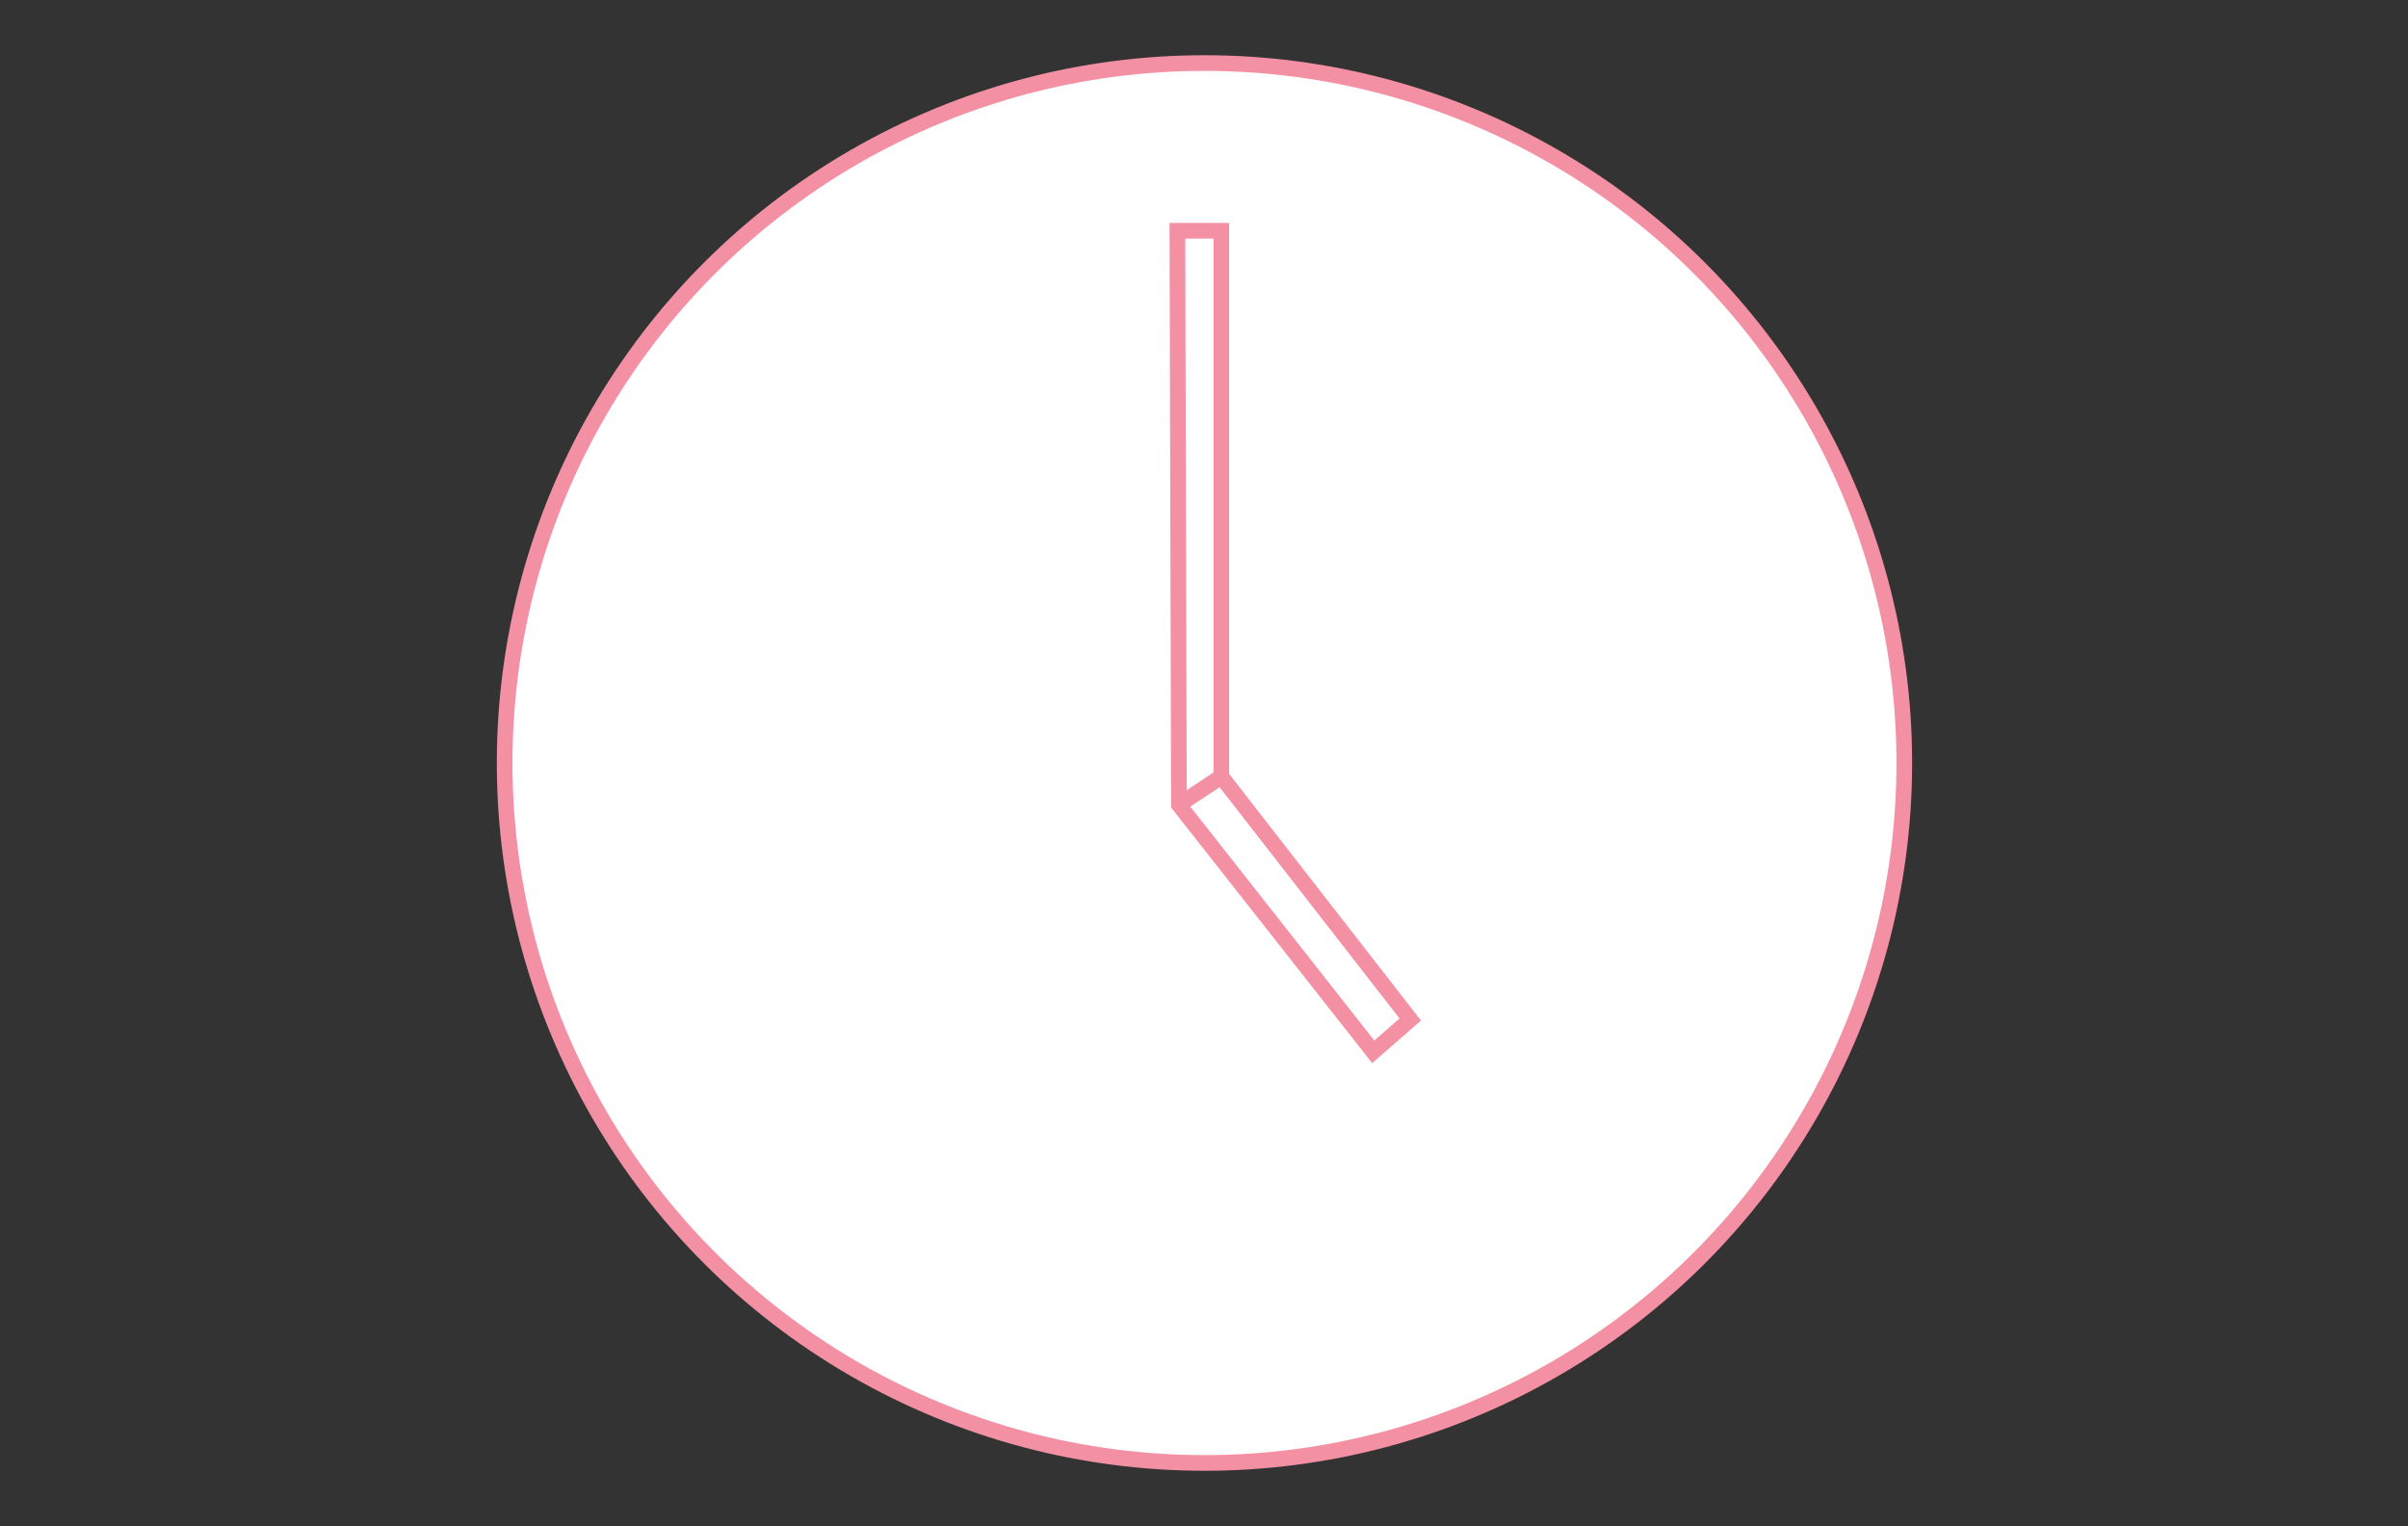 <?xml version="1.0" encoding="UTF-8"?><svg id="a" xmlns="http://www.w3.org/2000/svg" viewBox="0 0 307.48 194.82"><rect x="0" y="0" width="307.48" height="194.82" fill="#333333" stroke="none"/><defs><style>.b{fill:#fff;}.b,.c{stroke:#f490a3;stroke-miterlimit:10;stroke-width:2px;}.c{fill:none;}</style></defs><circle class="b" cx="153.8" cy="97.41" r="89.36"/><g><polygon class="c" points="180.08 130.16 175.35 134.28 150.54 102.75 150.34 29.46 155.95 29.46 155.95 99.15 180.08 130.16"/><line class="c" x1="150.54" y1="102.75" x2="155.95" y2="99.15"/></g></svg>